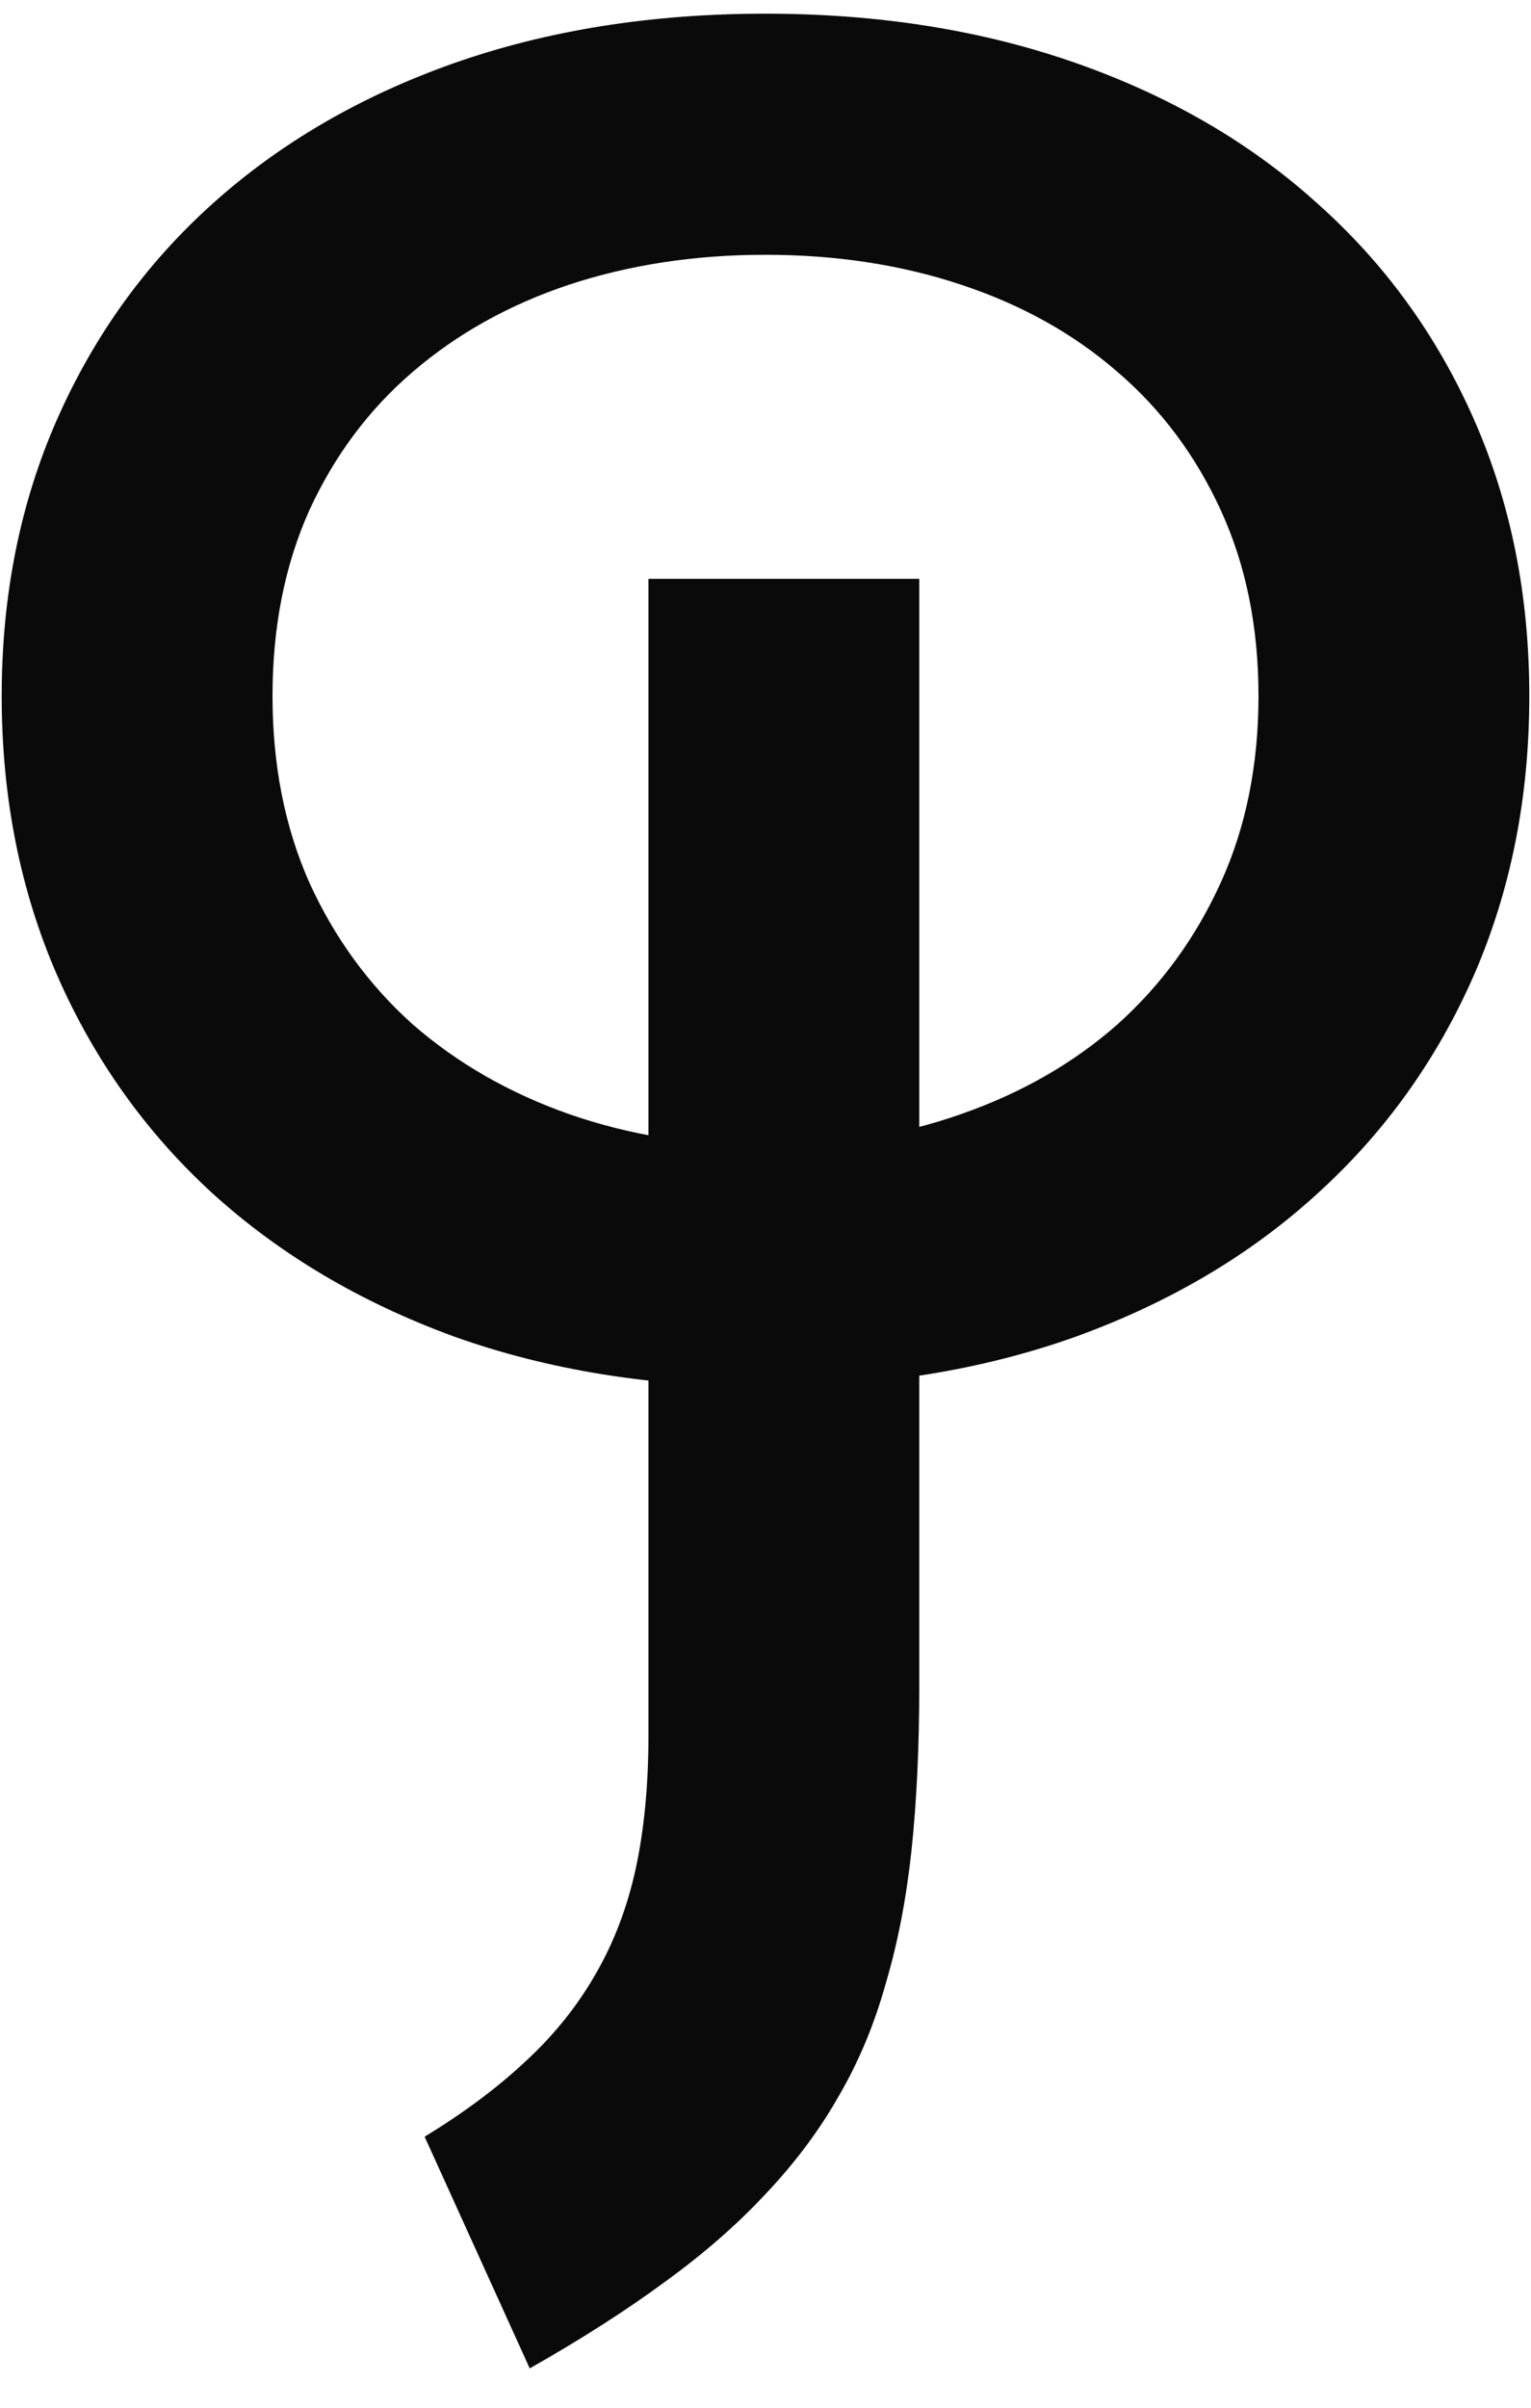 <svg width="28" height="44" viewBox="0 0 28 44" fill="none" xmlns="http://www.w3.org/2000/svg">
<path d="M7.766 39.047C8.484 38.609 9.099 38.151 9.609 37.672C10.13 37.193 10.557 36.661 10.891 36.078C11.224 35.505 11.469 34.865 11.625 34.156C11.781 33.438 11.859 32.625 11.859 31.719V10.578H16.812V30.828C16.812 31.912 16.766 32.901 16.672 33.797C16.578 34.682 16.422 35.495 16.203 36.234C15.995 36.984 15.708 37.672 15.344 38.297C14.99 38.922 14.547 39.516 14.016 40.078C13.495 40.641 12.875 41.182 12.156 41.703C11.448 42.224 10.625 42.75 9.688 43.281L7.766 39.047Z" fill="#0A0A0A"/>
<path d="M0.031 12.719C0.031 10.875 0.37 9.188 1.047 7.656C1.724 6.125 2.672 4.812 3.891 3.719C5.12 2.615 6.589 1.76 8.297 1.156C10.016 0.552 11.917 0.25 14 0.25C16.073 0.25 17.969 0.552 19.688 1.156C21.406 1.76 22.875 2.615 24.094 3.719C25.323 4.812 26.276 6.125 26.953 7.656C27.63 9.188 27.969 10.875 27.969 12.719C27.969 14.573 27.63 16.276 26.953 17.828C26.276 19.37 25.323 20.698 24.094 21.812C22.875 22.927 21.406 23.797 19.688 24.422C17.969 25.037 16.073 25.344 14 25.344C11.917 25.344 10.016 25.037 8.297 24.422C6.589 23.797 5.12 22.927 3.891 21.812C2.672 20.698 1.724 19.37 1.047 17.828C0.37 16.276 0.031 14.573 0.031 12.719ZM4.984 12.719C4.984 13.979 5.208 15.115 5.656 16.125C6.115 17.135 6.745 18 7.547 18.719C8.359 19.427 9.312 19.974 10.406 20.359C11.51 20.745 12.708 20.938 14 20.938C15.292 20.938 16.484 20.745 17.578 20.359C18.682 19.974 19.635 19.427 20.438 18.719C21.24 18 21.87 17.135 22.328 16.125C22.787 15.115 23.016 13.979 23.016 12.719C23.016 11.458 22.787 10.328 22.328 9.328C21.87 8.328 21.24 7.484 20.438 6.797C19.635 6.099 18.682 5.568 17.578 5.203C16.484 4.839 15.292 4.656 14 4.656C12.708 4.656 11.51 4.839 10.406 5.203C9.312 5.568 8.359 6.099 7.547 6.797C6.745 7.484 6.115 8.328 5.656 9.328C5.208 10.328 4.984 11.458 4.984 12.719Z" fill="#0A0A0A"/>
</svg>
